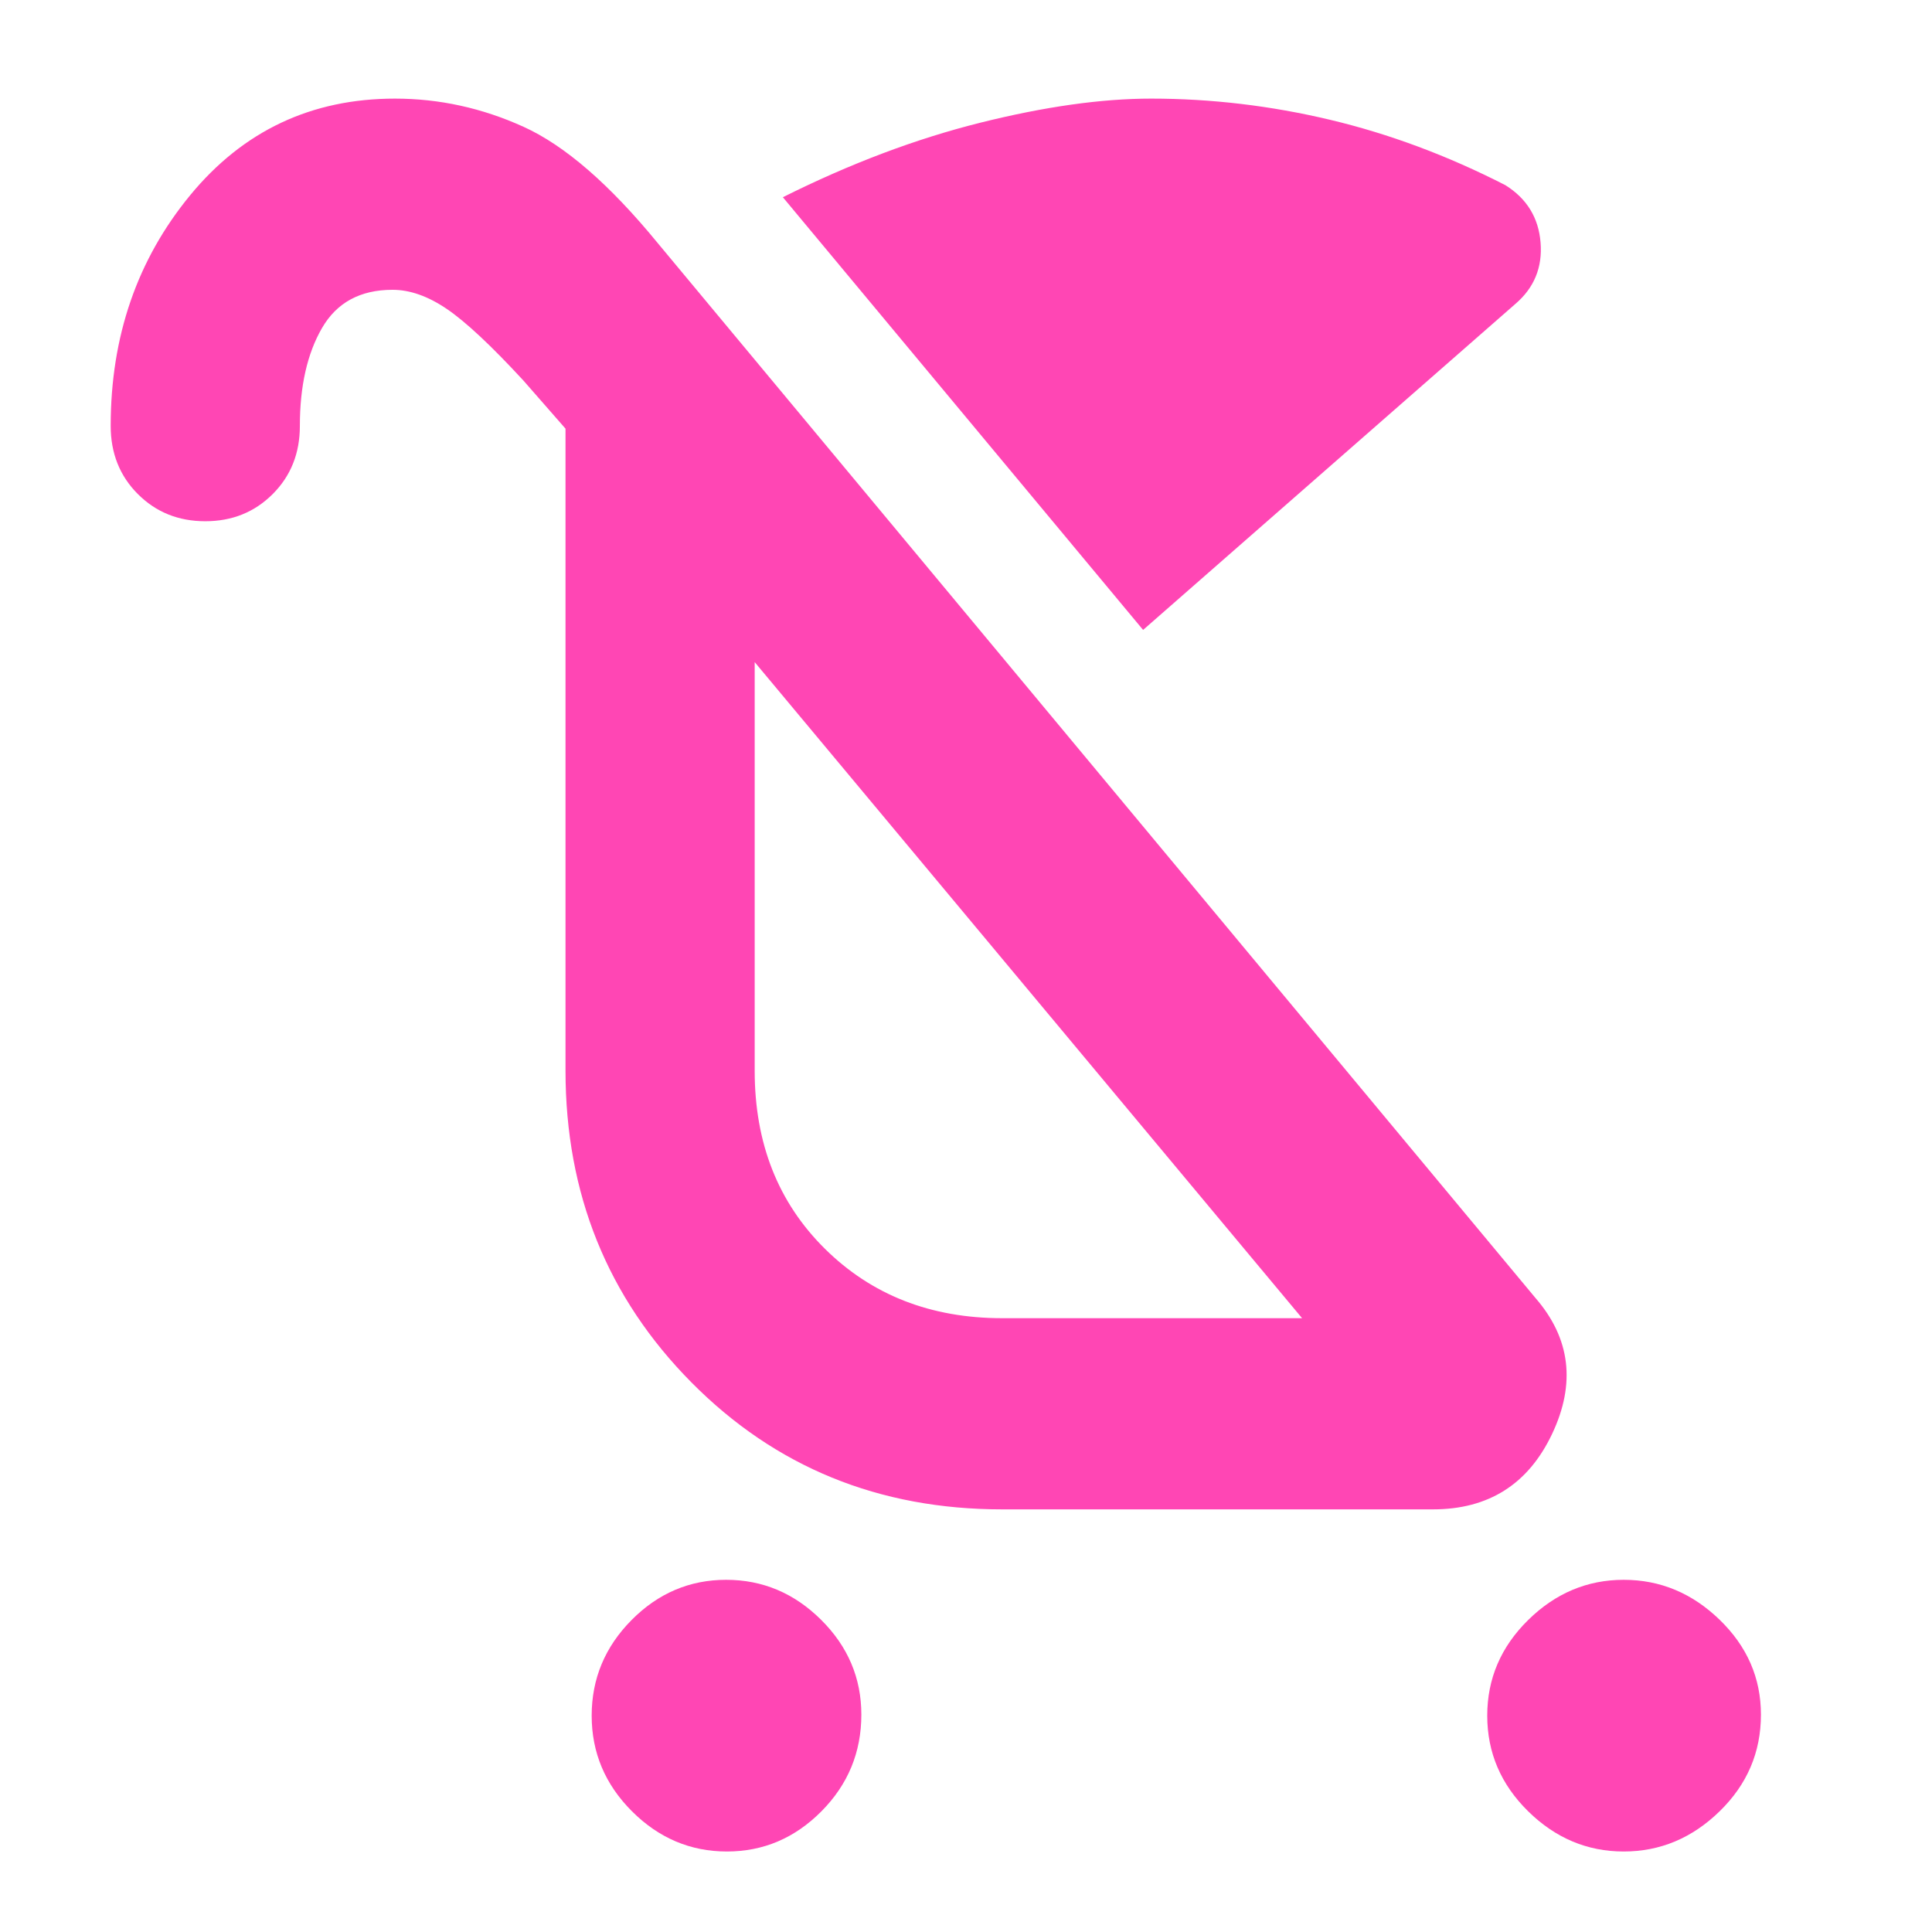 <svg xmlns="http://www.w3.org/2000/svg" height="48" viewBox="0 -960 960 960" width="48"><path fill="rgb(255, 70, 180)" d="M361.19-40Q334-40 314-60q-20-20-20-47.5t19.81-47.5q19.82-20 47-20Q388-175 408-155.13q20 19.86 20 47.13 0 28-19.81 48-19.82 20-47 20Zm445.62 0q-27.18 0-47.5-20Q739-80 739-107.5t20.31-47.5q20.32-20 47.5-20 27.19 0 47.69 19.87Q875-135.27 875-108q0 28-20.5 48t-47.69 20ZM568-647 389-862q50-25 98-37t85-12q44.6 0 88.8 10.5Q705-890 748-868q16 10 17.5 28.5T753-809L568-647Zm-70 342h149L375-631v203.09q0 53.91 34.88 88.41Q444.75-305 498-305Zm13-163ZM102-701q-20 0-33.5-13.5T55-748.39Q55-815 94.5-863t101.76-48q33.02 0 63.88 14T327-839l436 524q26 30 8.23 67.5Q753.47-210 712-210H498q-92 0-154.5-63.16T281-428v-319l-21-24q-24-26-38-35.5t-26.94-9.5Q171-816 160-797q-11 19-11 48.66 0 20.34-13.5 33.84Q122-701 102-701Z"/></svg>